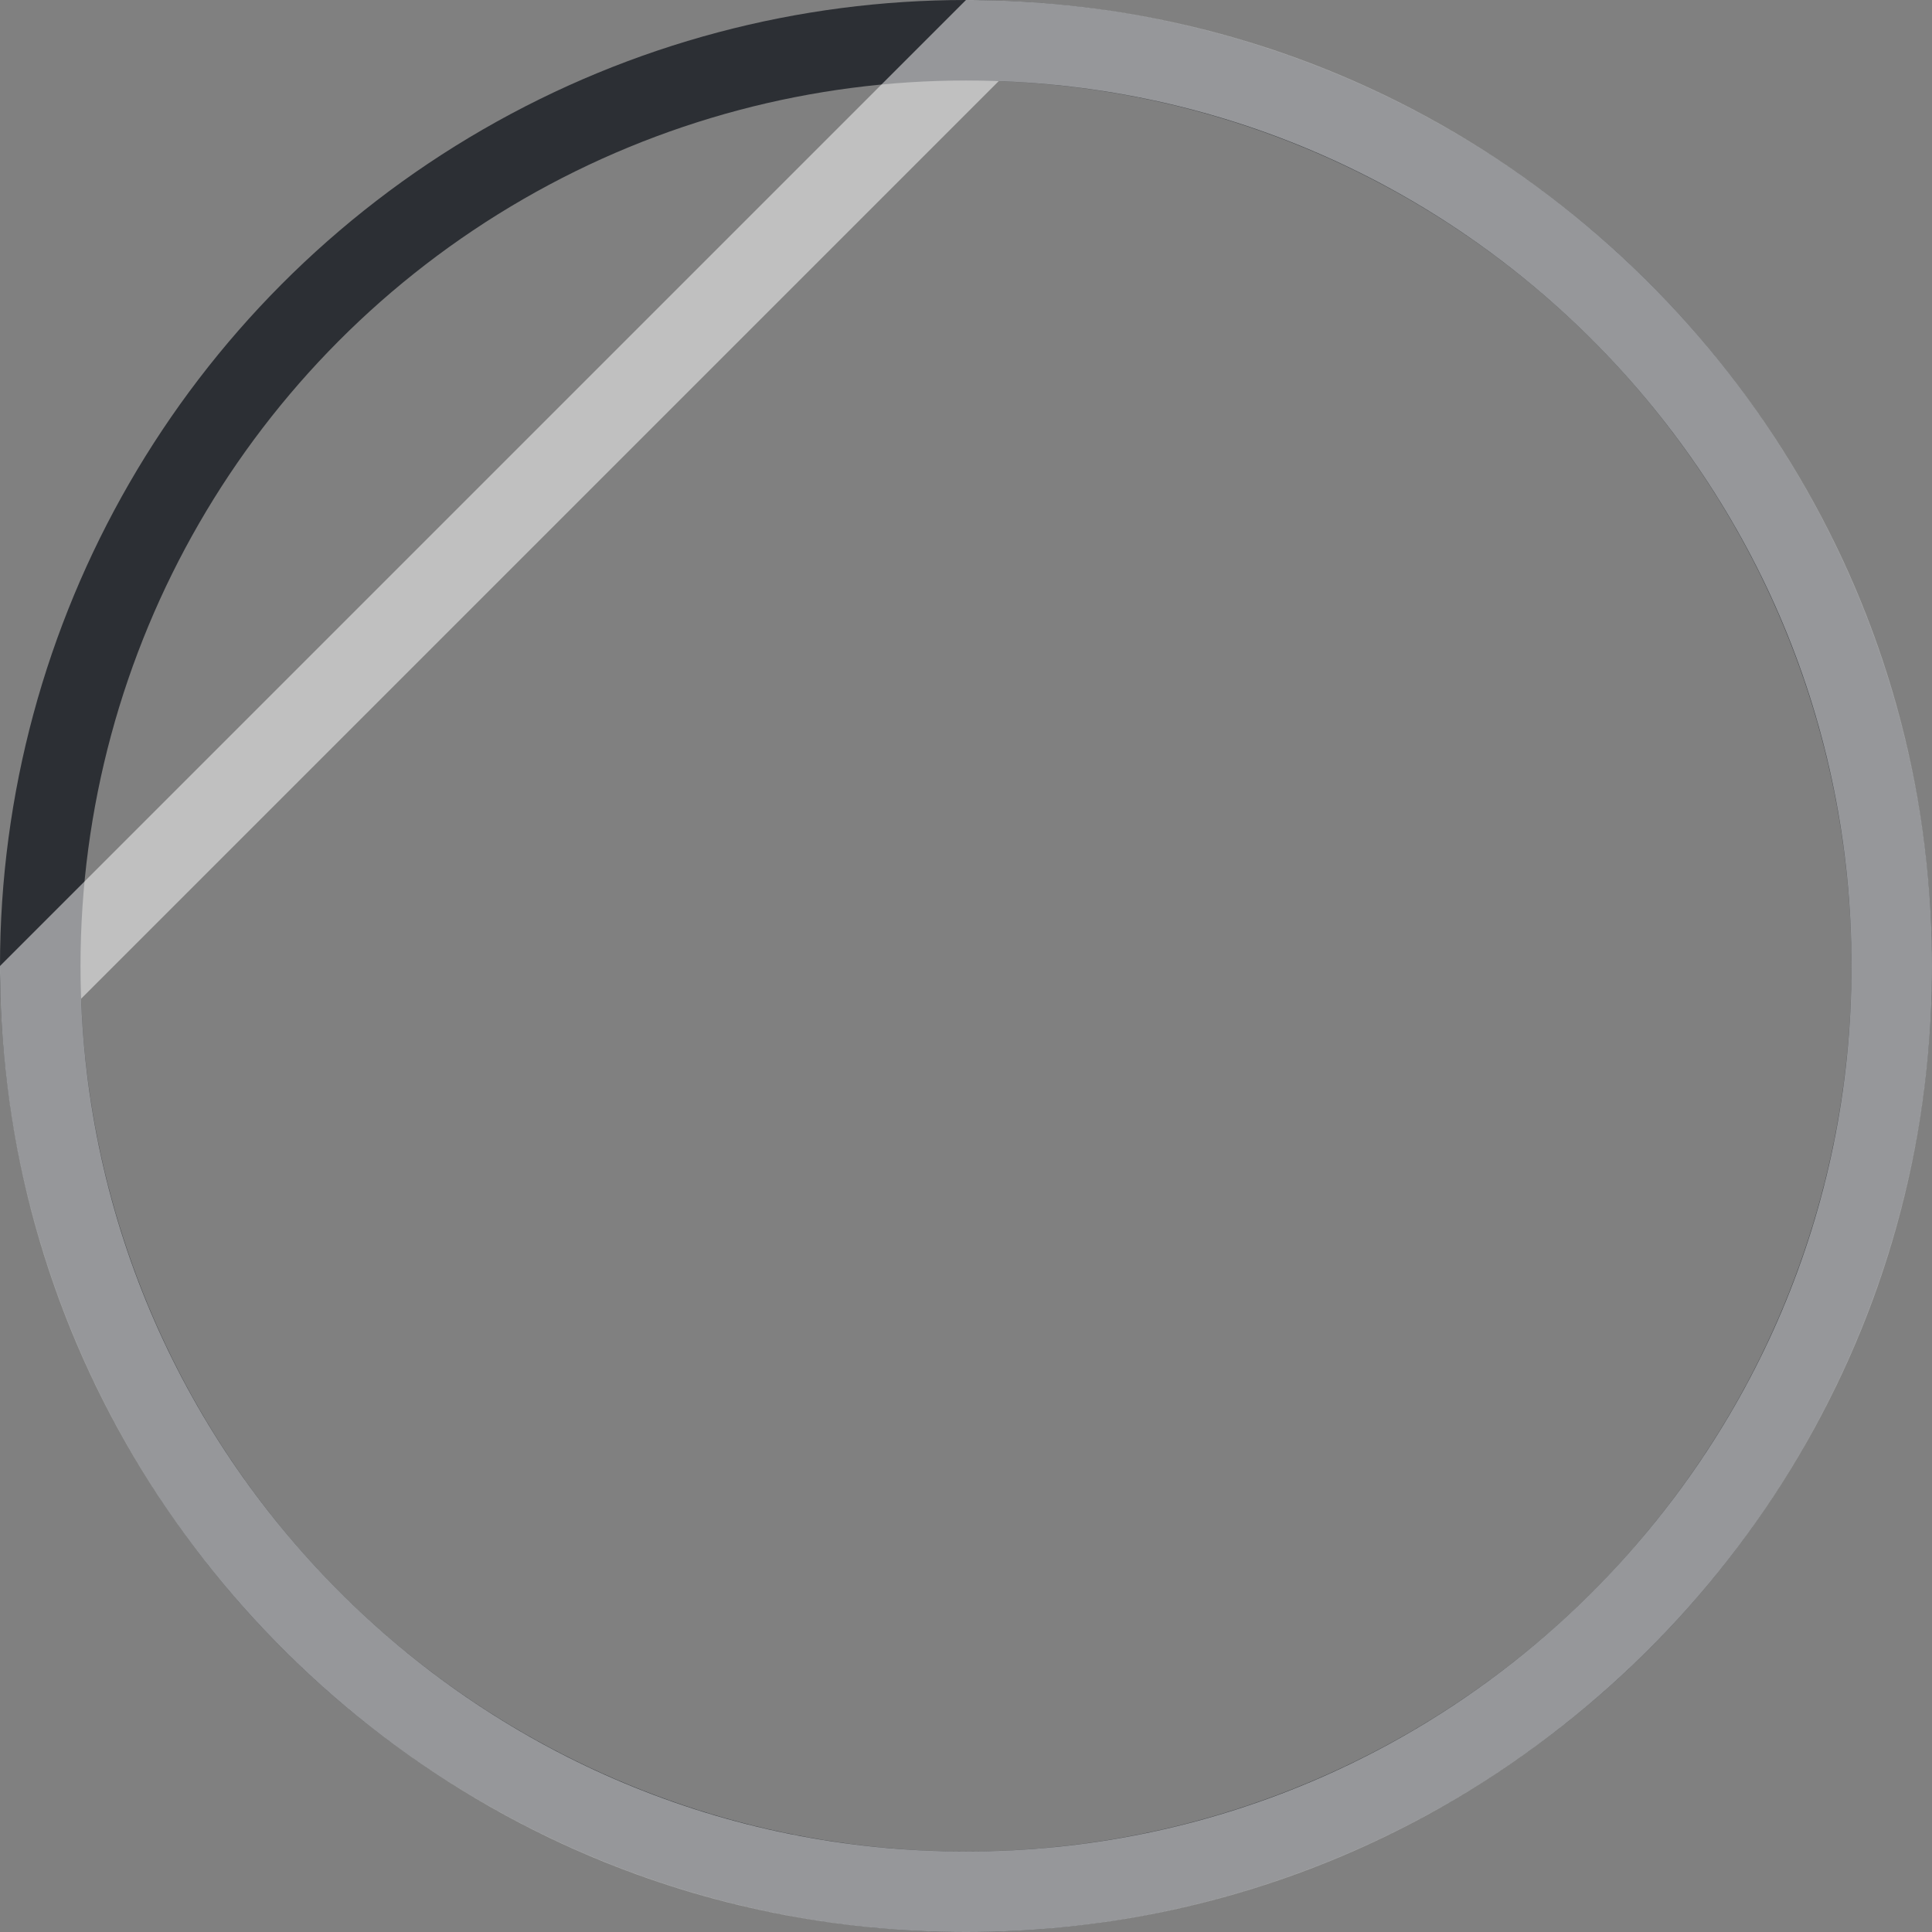 <svg xmlns="http://www.w3.org/2000/svg" width="24" height="24" viewBox="0 0 24 24">
    <rect x="0" y="0" width="24" height="24" fill="#808080" stroke="none"/>
    <g fill="none" fill-rule="evenodd">
        <circle cx="12" cy="12" r="11.5" stroke="#2C2F34"/>
        <path stroke="#FFF" stroke-opacity=".5" d="M.502 12.205C.612 18.462 5.717 23.5 12 23.5c6.351 0 11.5-5.149 11.5-11.5C23.5 5.717 18.462.611 12.205.502L.502 12.205z"/>
    </g>
</svg>
